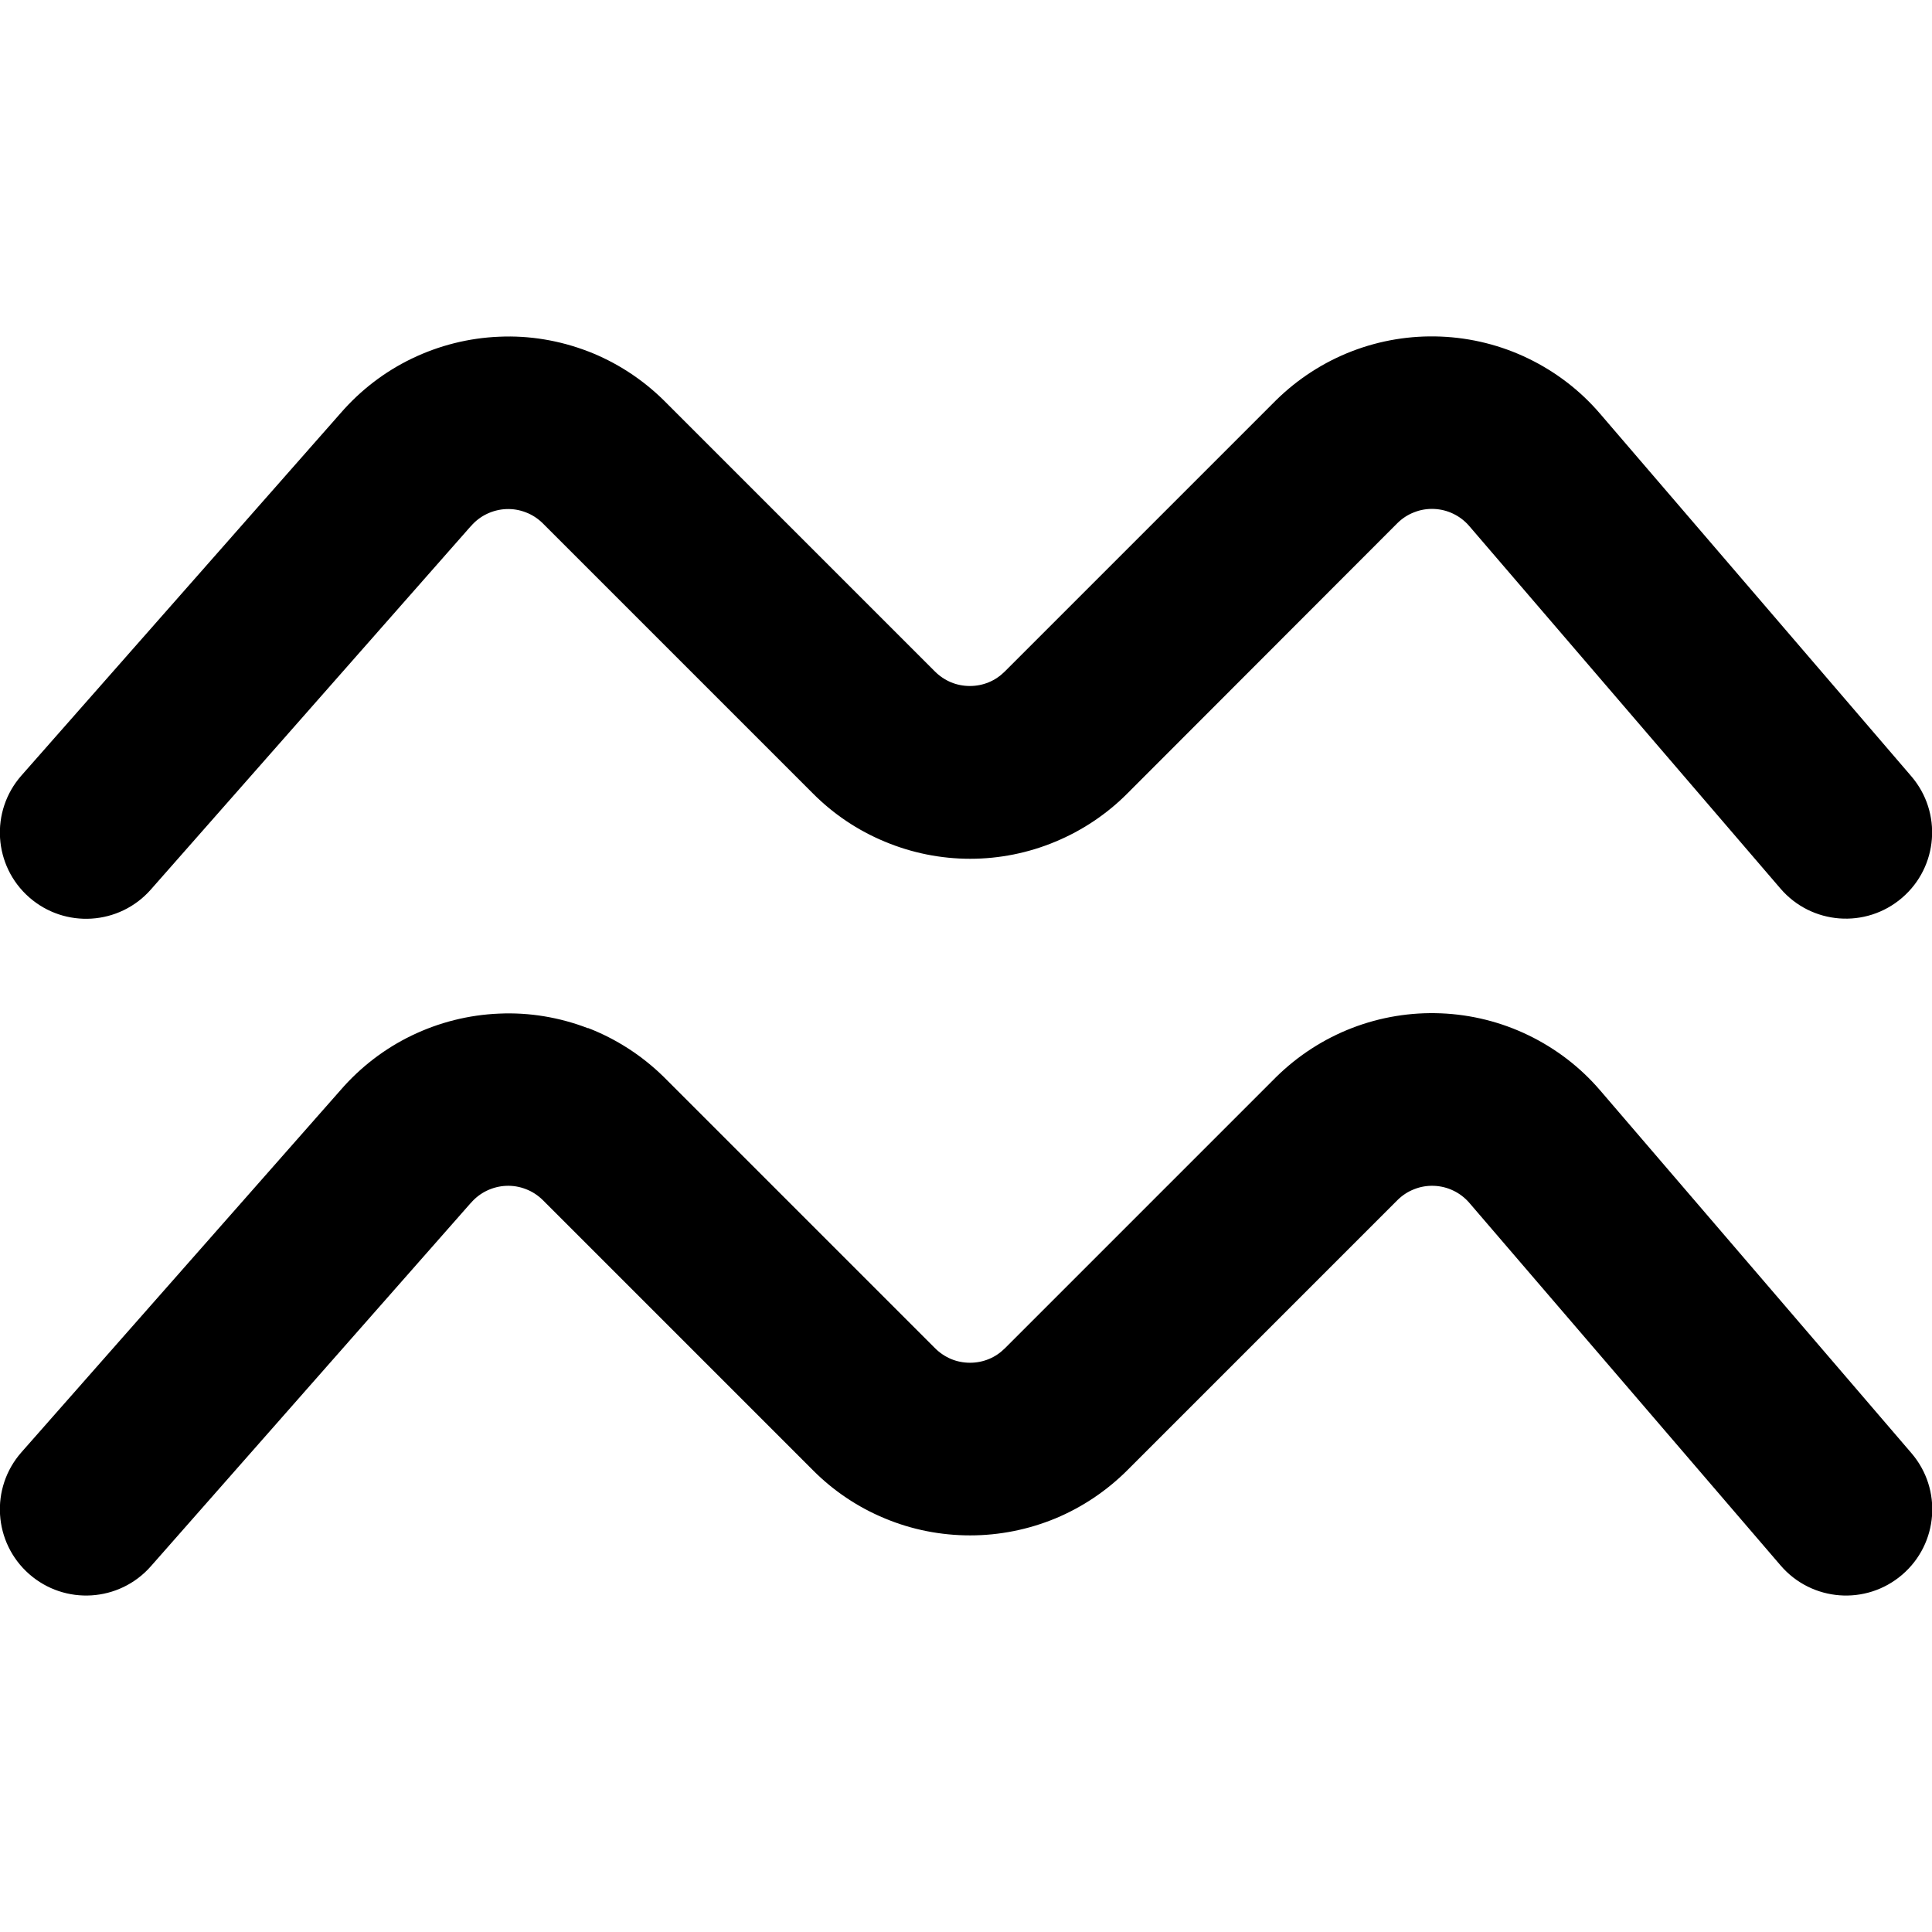 <svg xmlns="http://www.w3.org/2000/svg" fill="none" viewBox="0 0 14 14" id="Zodiac-4--Streamline-Core-Remix">
  <desc>
    Zodiac 4 Streamline Icon: https://streamlinehq.com
  </desc>
  <g id="Free Remix/Culture/zodiac-4--sign-astrology-stars-space-aquarius">
    <path id="Union" fill="#000000" fill-rule="evenodd" d="M4.261 2.546c-0.205 -0.079 -0.425 -0.116 -0.644 -0.106 -0.22 0.009 -0.435 0.063 -0.634 0.159 -0.197 0.095 -0.372 0.23 -0.515 0.395L0.155 5.62c-0.228 0.259 -0.203 0.654 0.056 0.882 0.259 0.228 0.654 0.203 0.882 -0.056l2.315 -2.629 0 0 0.005 -0.005c0.032 -0.037 0.071 -0.067 0.115 -0.088 0.044 -0.021 0.092 -0.033 0.14 -0.035 0.049 -0.002 0.097 0.006 0.143 0.024 0.045 0.017 0.086 0.044 0.12 0.077l1.958 1.958 0.001 0.001c0.149 0.15 0.326 0.269 0.522 0.35 0.196 0.082 0.406 0.124 0.618 0.124 0.212 0 0.422 -0.042 0.618 -0.124 0.195 -0.081 0.373 -0.2 0.522 -0.35l0.001 -0.001L10.128 3.789c0.035 -0.034 0.075 -0.06 0.12 -0.077 0.045 -0.018 0.094 -0.026 0.143 -0.024 0.049 0.002 0.097 0.014 0.14 0.035 0.044 0.021 0.083 0.051 0.115 0.088l0 0 2.256 2.628c0.225 0.262 0.619 0.292 0.881 0.067 0.262 -0.225 0.292 -0.619 0.067 -0.881L11.594 2.997l-0.001 -0.001c-0.143 -0.167 -0.32 -0.302 -0.518 -0.398 -0.198 -0.096 -0.414 -0.15 -0.634 -0.159 -0.22 -0.009 -0.439 0.027 -0.644 0.106 -0.205 0.079 -0.392 0.2 -0.549 0.354l-0.003 0.003 -1.962 1.962 -0 0 -0.002 0.002c-0.033 0.033 -0.072 0.06 -0.116 0.078 -0.043 0.018 -0.09 0.027 -0.137 0.027 -0.047 0 -0.094 -0.009 -0.137 -0.027 -0.043 -0.018 -0.083 -0.045 -0.116 -0.078l0 0 -0.002 -0.002 -1.962 -1.962 0 -0 -0.003 -0.003c-0.157 -0.154 -0.344 -0.275 -0.549 -0.354Zm0 4.905c-0.205 -0.079 -0.425 -0.116 -0.644 -0.106 -0.22 0.009 -0.435 0.063 -0.634 0.159 -0.197 0.095 -0.372 0.23 -0.515 0.395L0.155 10.524c-0.228 0.259 -0.203 0.654 0.056 0.882 0.259 0.228 0.654 0.203 0.882 -0.056l2.315 -2.629 0 0 0.005 -0.005c0.032 -0.037 0.071 -0.067 0.115 -0.088 0.044 -0.021 0.092 -0.033 0.14 -0.035 0.049 -0.002 0.097 0.006 0.143 0.024 0.045 0.017 0.086 0.044 0.12 0.077l1.958 1.958 0.001 0.001c0.149 0.15 0.326 0.269 0.522 0.35 0.196 0.082 0.406 0.123 0.618 0.123 0.212 0 0.422 -0.042 0.618 -0.123 0.195 -0.081 0.373 -0.201 0.522 -0.35l0.001 -0.001 1.958 -1.958c0.035 -0.034 0.075 -0.06 0.12 -0.077 0.045 -0.018 0.094 -0.026 0.143 -0.024 0.049 0.002 0.097 0.014 0.14 0.035 0.044 0.021 0.083 0.051 0.115 0.088l0 0 2.256 2.628c0.225 0.262 0.619 0.292 0.881 0.067 0.262 -0.225 0.292 -0.619 0.067 -0.881l-2.256 -2.629 -0.001 -0.001c-0.143 -0.167 -0.32 -0.302 -0.518 -0.398 -0.198 -0.096 -0.414 -0.15 -0.634 -0.159 -0.22 -0.009 -0.439 0.027 -0.644 0.106 -0.205 0.079 -0.392 0.2 -0.549 0.354l-0.003 0.003 -1.962 1.962 -0 0 -0.002 0.002c-0.033 0.033 -0.072 0.06 -0.116 0.078 -0.043 0.018 -0.09 0.027 -0.137 0.027 -0.047 0 -0.094 -0.009 -0.137 -0.027 -0.043 -0.018 -0.083 -0.045 -0.116 -0.078l0 0 -0.002 -0.002 -1.962 -1.962 0 -0 -0.003 -0.003c-0.157 -0.154 -0.344 -0.275 -0.549 -0.354Z" clip-rule="evenodd" stroke-width="1"></path>
  </g>
</svg>